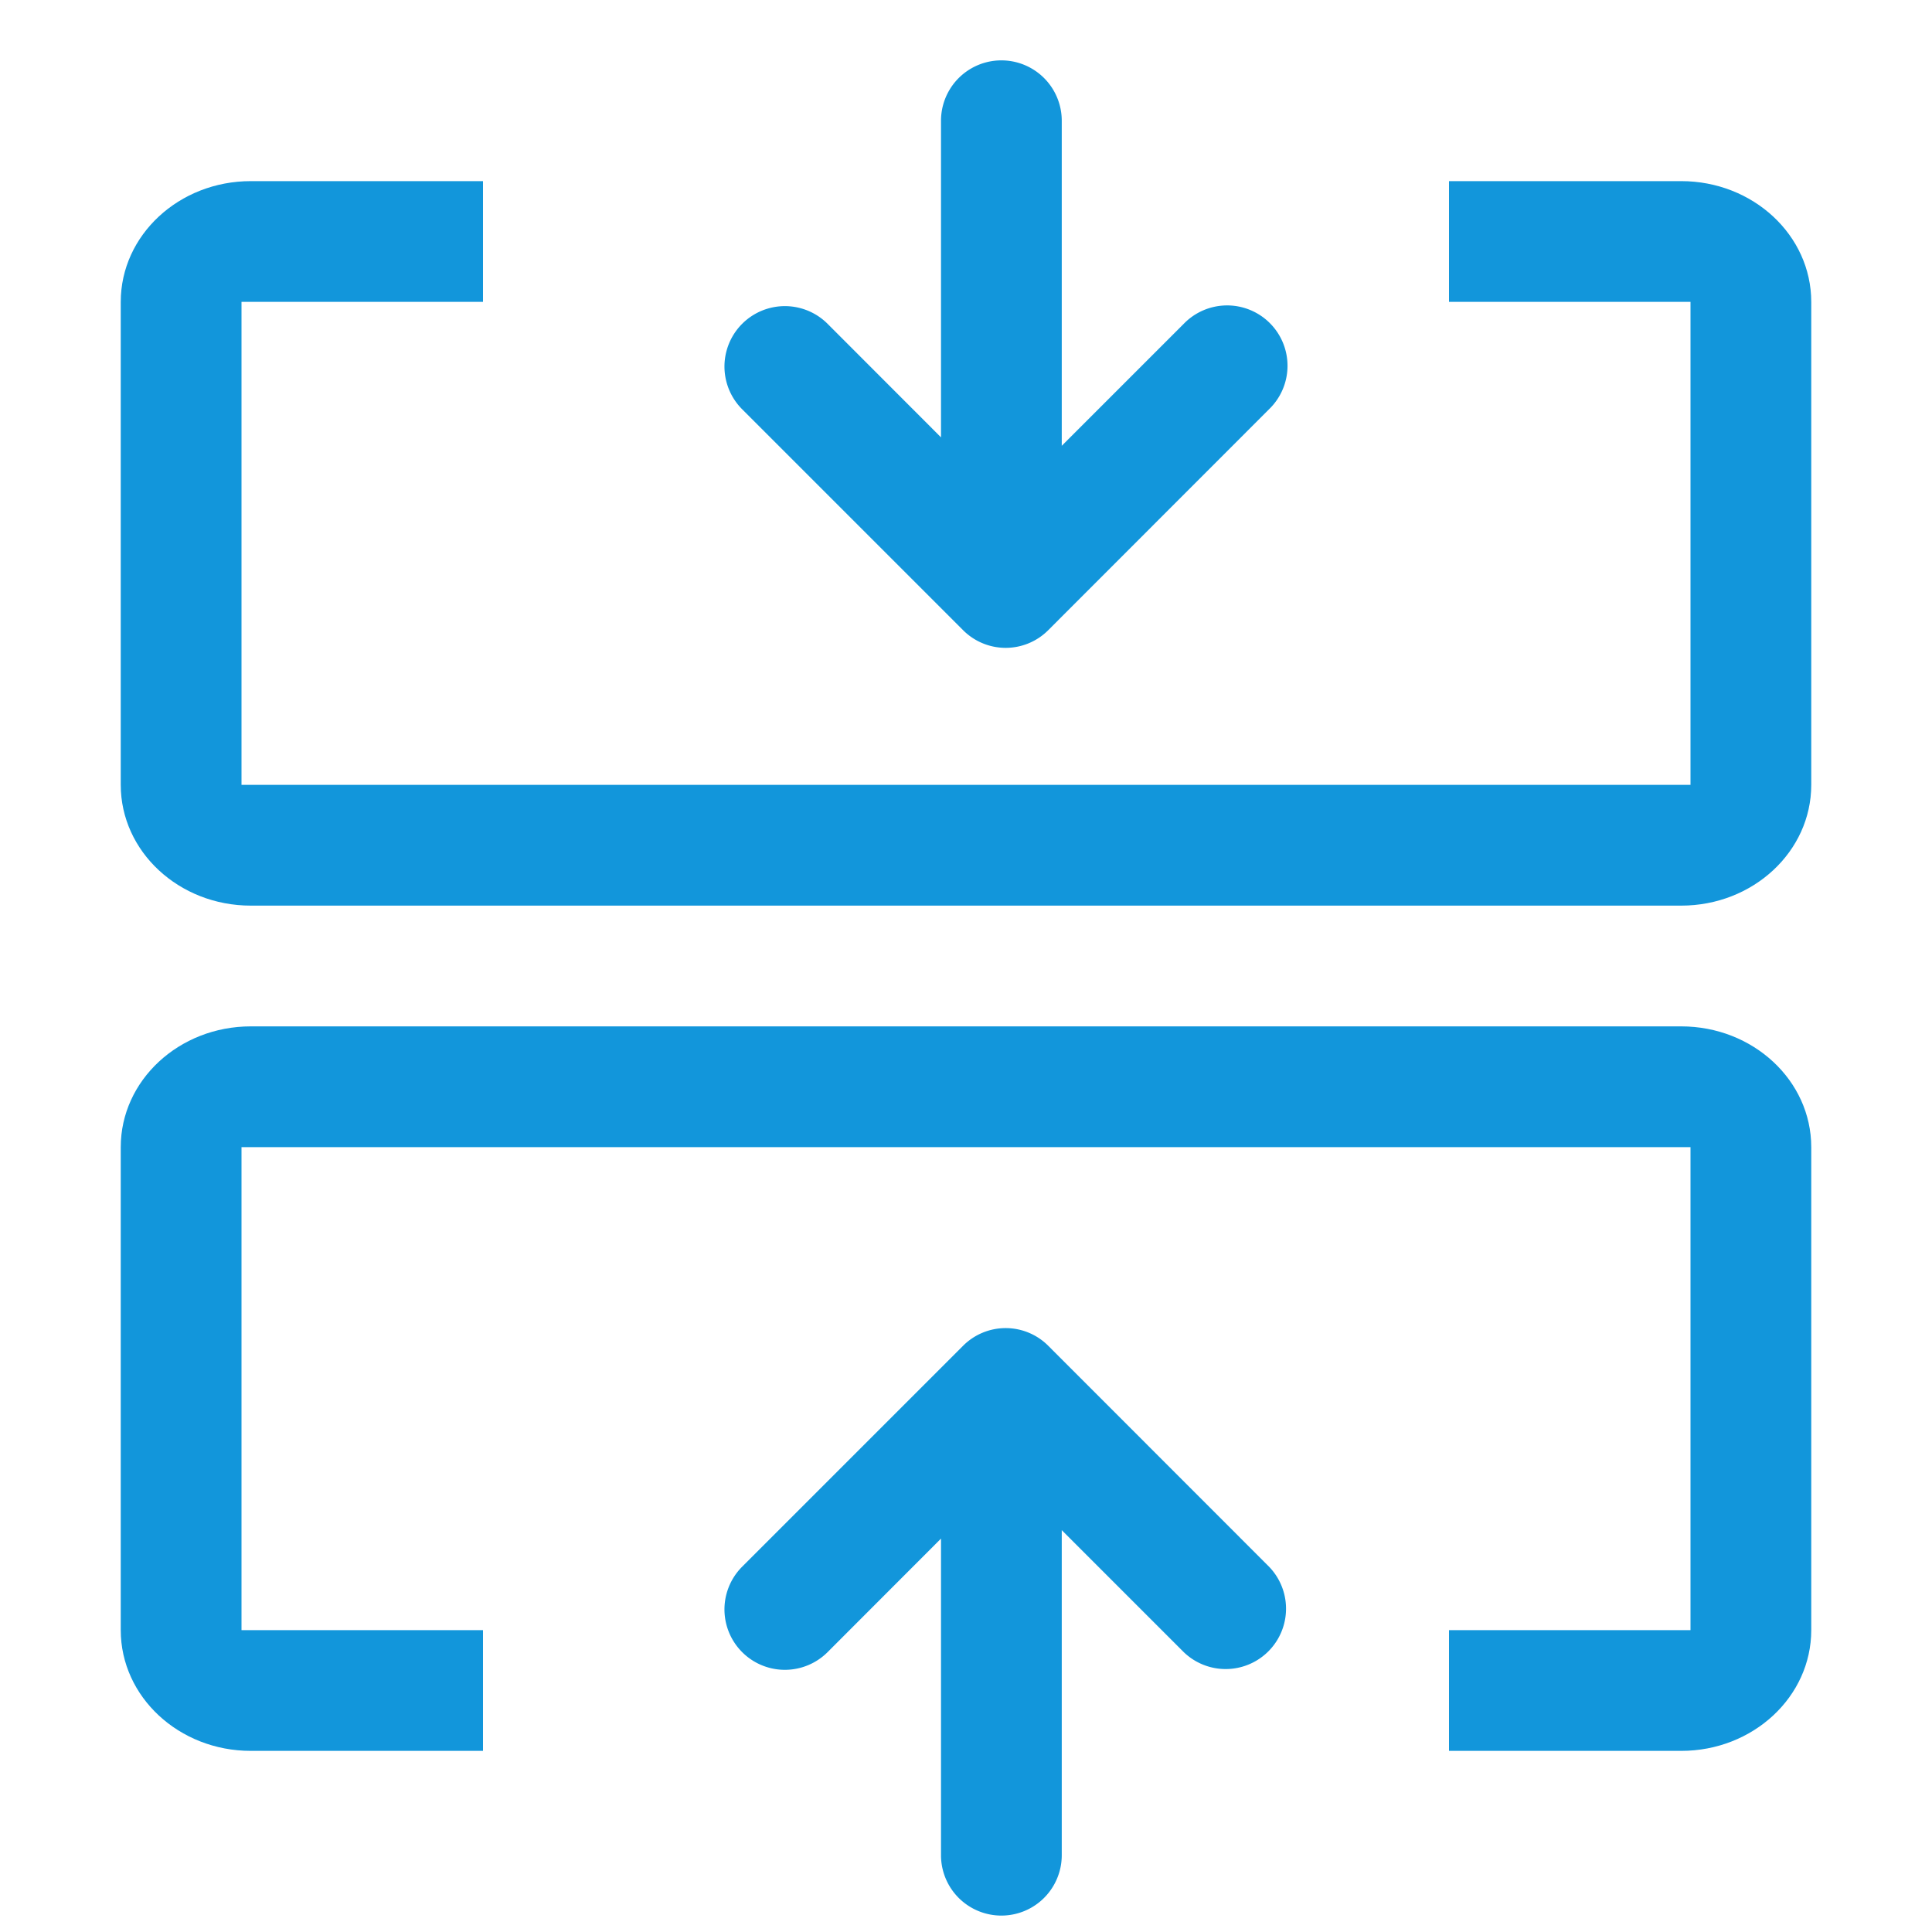 <?xml version="1.0" standalone="no"?><!DOCTYPE svg PUBLIC "-//W3C//DTD SVG 1.1//EN" "http://www.w3.org/Graphics/SVG/1.1/DTD/svg11.dtd"><svg t="1605447902310" class="icon" viewBox="0 0 1024 1024" version="1.1" xmlns="http://www.w3.org/2000/svg" p-id="11479" xmlns:xlink="http://www.w3.org/1999/xlink" width="200" height="200"><defs><style type="text/css"></style></defs><path d="M256 96v64h512v-64H256z m-123.072 0h758.144c38.08 0 68.928 28.672 68.928 64v256c0 35.328-30.848 64-68.928 64H132.928C94.848 480 64 451.328 64 416v-256c0-35.328 30.848-64 68.928-64zM128 160v256h768v-256H128z m128 704v64h512v-64H256z m-123.072-320h758.144c38.08 0 68.928 28.672 68.928 64v256c0 35.328-30.848 64-68.928 64H132.928c-38.08 0-68.928-28.672-68.928-64v-256c0-35.328 30.848-64 68.928-64zM128 608v256h768v-256H128z" fill="#1296db" p-id="11480"></path><path d="M498.752 231.744V64a32 32 0 1 1 64 0v172.288l64.64-64.64a32 32 0 1 1 45.248 45.248L555.648 333.952a31.872 31.872 0 0 1-45.248 0L393.344 216.896a32 32 0 1 1 45.312-45.248l60.096 60.16zM498.752 815.552v167.744a32 32 0 1 0 64 0v-172.288l64.64 64.64a32 32 0 0 0 45.248-45.248l-116.992-117.056a31.872 31.872 0 0 0-45.248 0l-117.056 117.056a32 32 0 0 0 45.312 45.248l60.096-60.16z" fill="#1296db" p-id="11481"></path></svg>